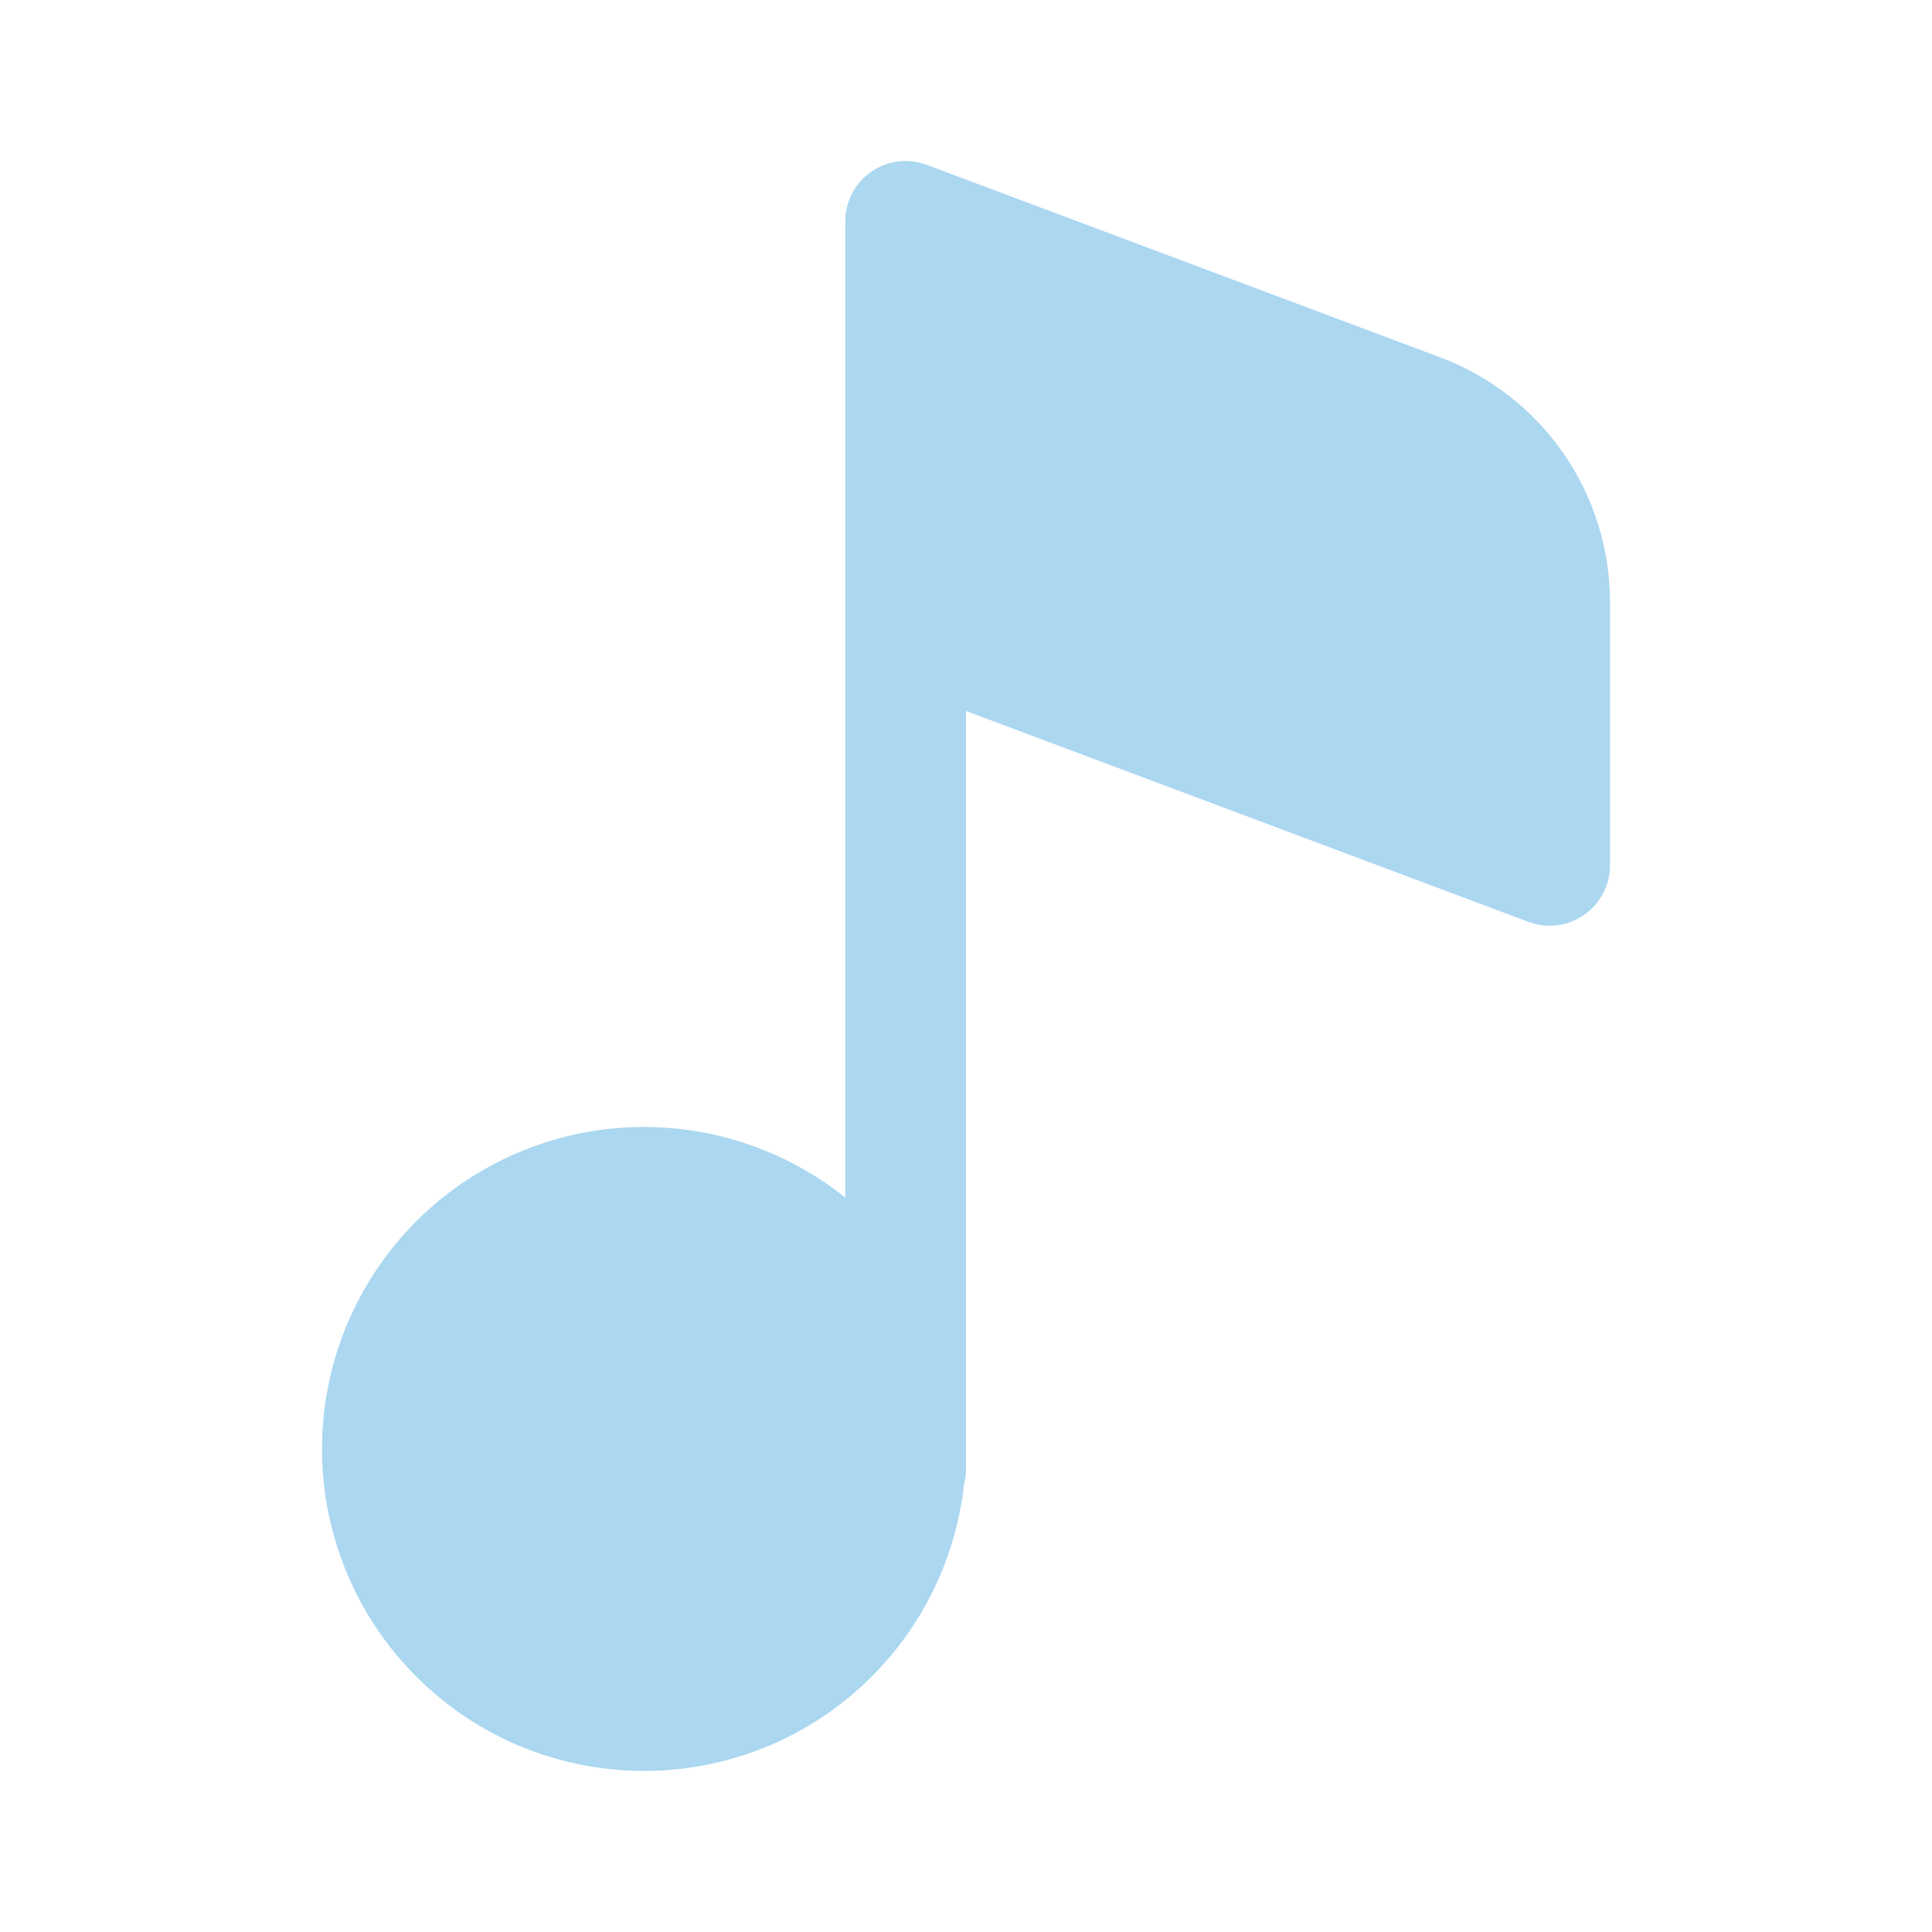<svg width="33" height="33" viewBox="0 0 33 33" fill="none" xmlns="http://www.w3.org/2000/svg">
<g opacity="0.4">
<path d="M15.83 2.816C15.674 2.758 15.507 2.738 15.341 2.758C15.176 2.779 15.018 2.839 14.881 2.934C14.745 3.029 14.633 3.156 14.555 3.303C14.478 3.451 14.438 3.615 14.438 3.781V20.456C13.485 19.693 12.305 19.269 11.085 19.25C9.864 19.231 8.672 19.619 7.696 20.352C6.72 21.085 6.016 22.122 5.694 23.3C5.373 24.477 5.452 25.728 5.919 26.856C6.387 27.983 7.216 28.923 8.277 29.528C9.337 30.132 10.569 30.366 11.777 30.194C12.985 30.022 14.102 29.452 14.951 28.575C15.8 27.698 16.334 26.564 16.467 25.351C16.489 25.267 16.5 25.18 16.5 25.094V12.144L26.107 15.746C26.263 15.805 26.431 15.825 26.596 15.804C26.761 15.784 26.919 15.723 27.056 15.628C27.193 15.534 27.305 15.407 27.382 15.259C27.459 15.112 27.5 14.948 27.5 14.781V10.289C27.5 9.379 27.223 8.491 26.704 7.743C26.186 6.995 25.452 6.423 24.6 6.104L15.83 2.816Z" fill="#2D9CDB"/>
</g>
</svg>
